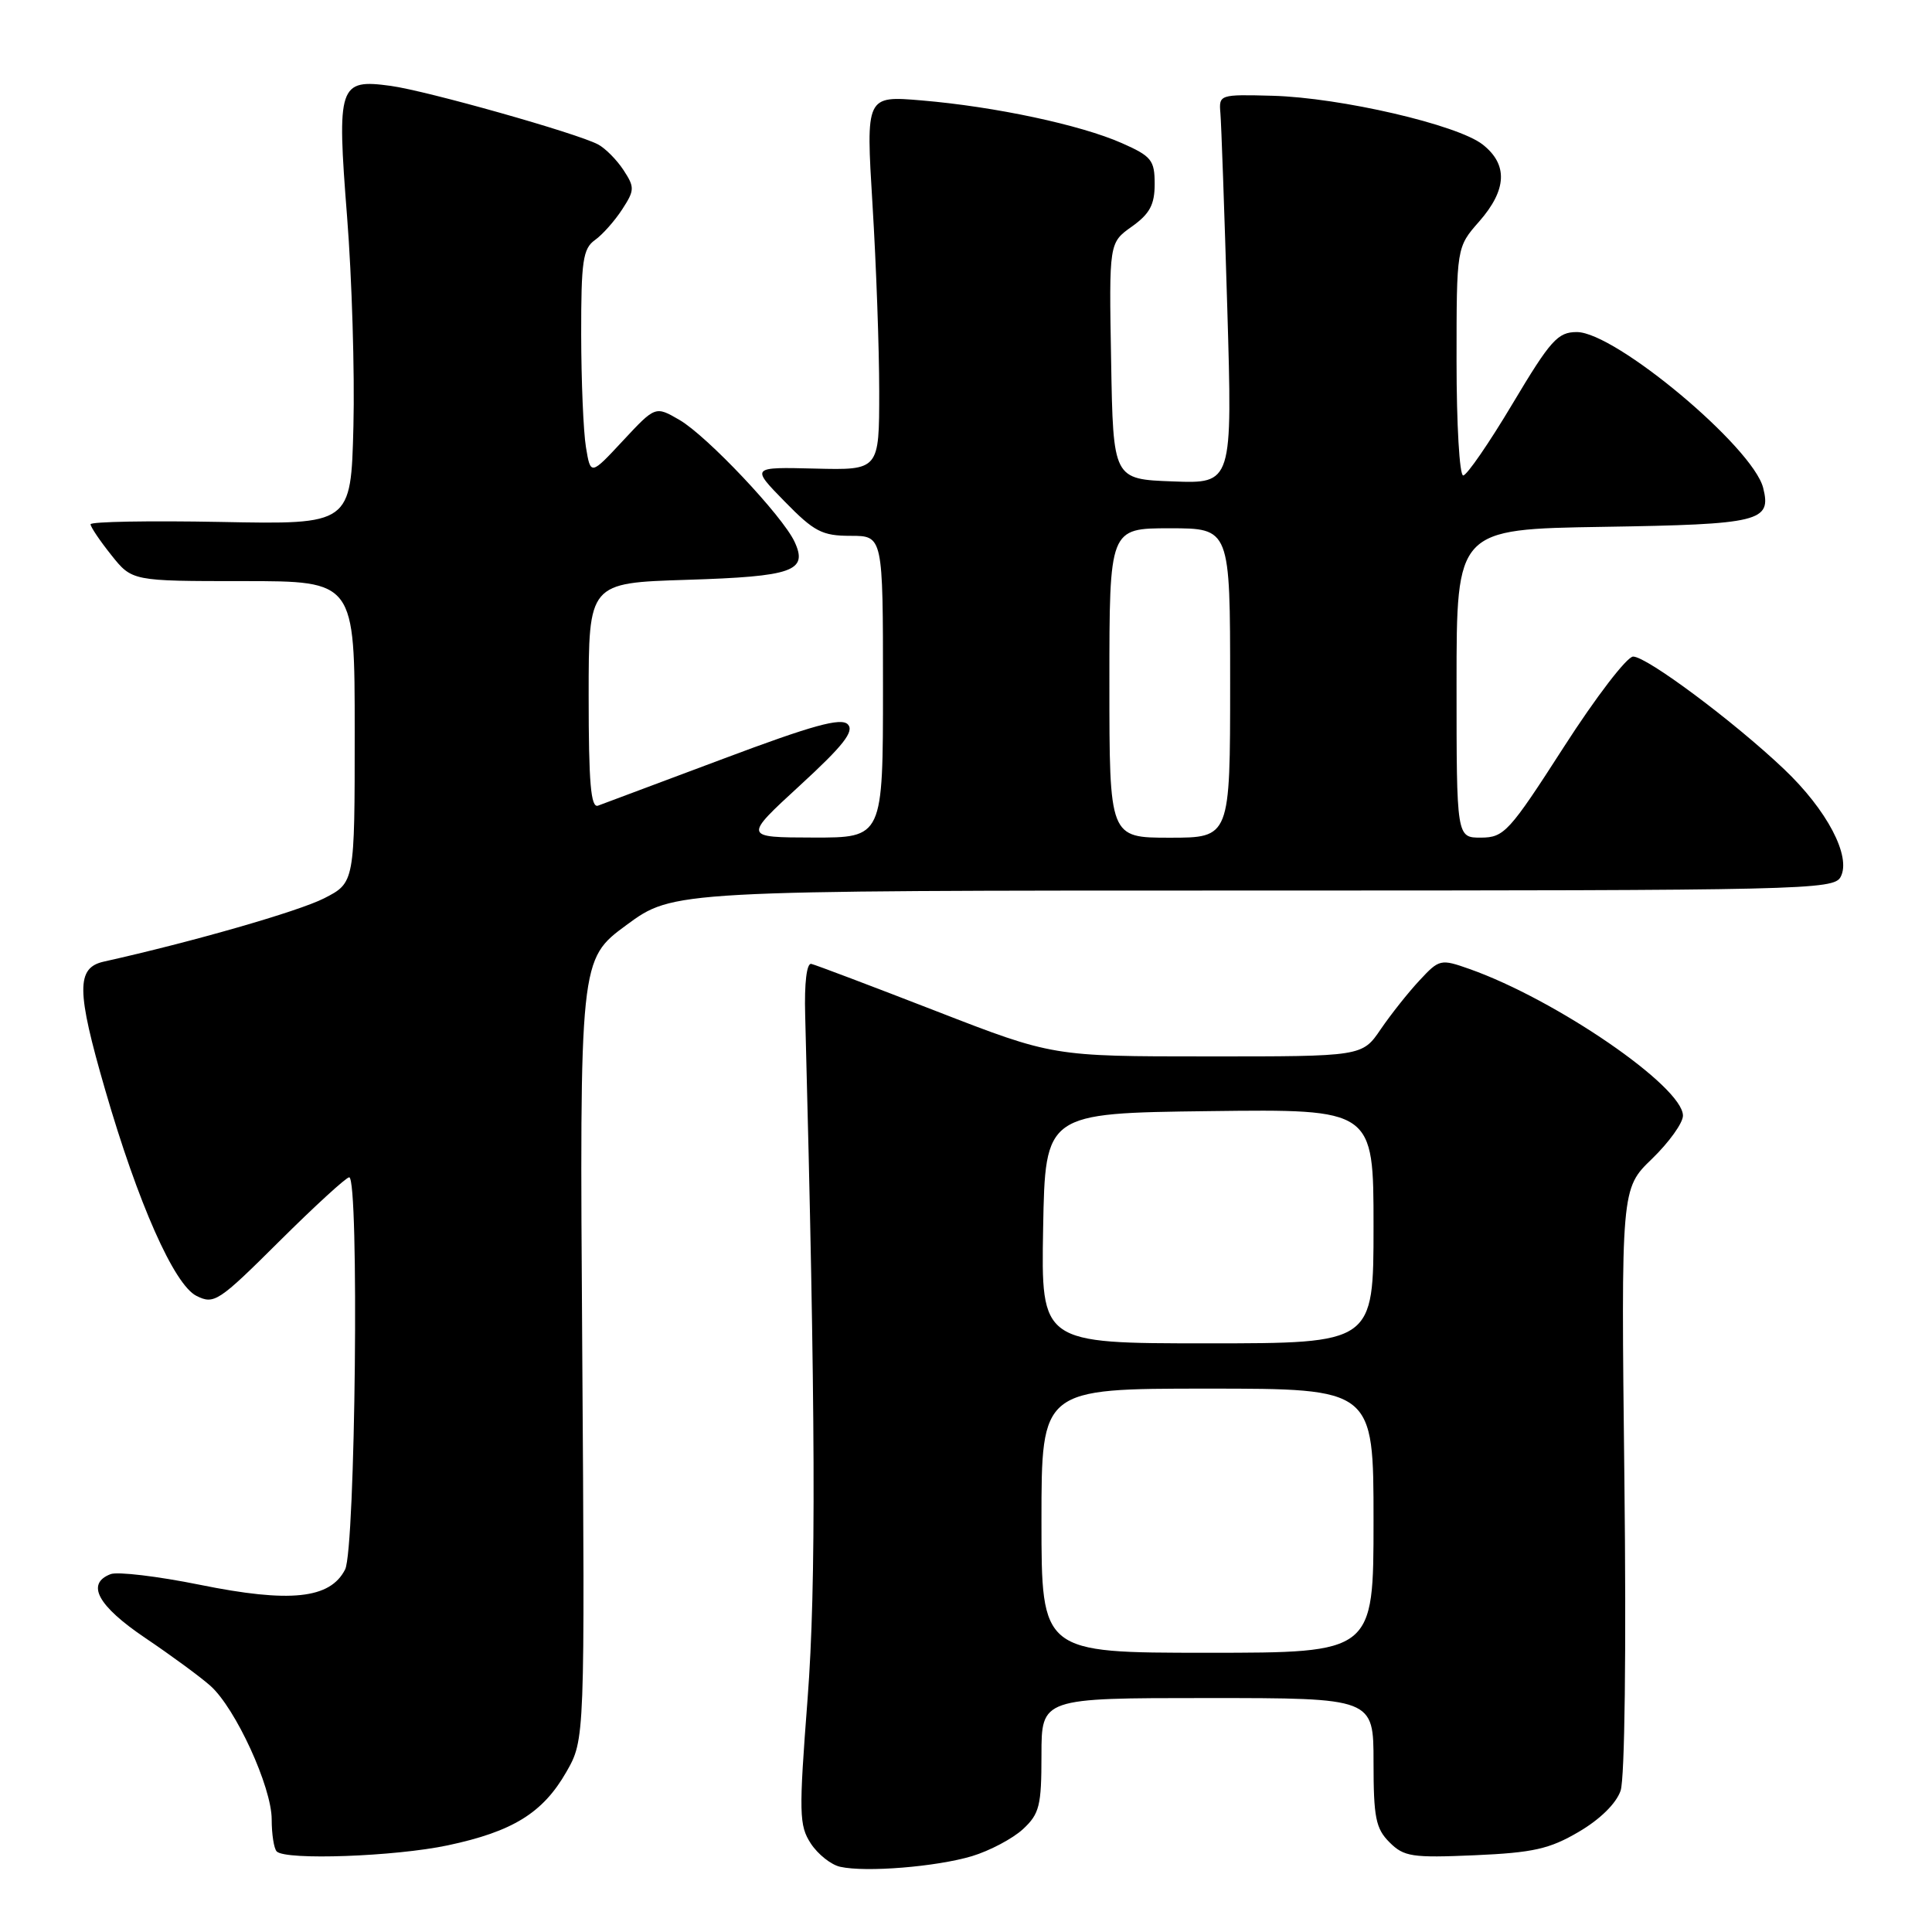 <?xml version="1.0" encoding="UTF-8" standalone="no"?>
<!DOCTYPE svg PUBLIC "-//W3C//DTD SVG 1.1//EN" "http://www.w3.org/Graphics/SVG/1.1/DTD/svg11.dtd" >
<svg xmlns="http://www.w3.org/2000/svg" xmlns:xlink="http://www.w3.org/1999/xlink" version="1.1" viewBox="0 0 256 256">
 <g >
 <path fill="currentColor"
d=" M 128.79 245.95 C 131.14 245.24 134.18 243.63 135.54 242.38 C 137.74 240.34 138.00 239.28 138.00 232.55 C 138.00 225.00 138.00 225.00 160.00 225.00 C 182.00 225.00 182.00 225.00 182.00 233.50 C 182.00 240.82 182.29 242.29 184.11 244.11 C 186.03 246.03 187.10 246.19 195.41 245.83 C 203.15 245.49 205.33 245.00 209.19 242.73 C 212.01 241.08 214.16 238.97 214.74 237.27 C 215.29 235.63 215.50 218.79 215.24 196.00 C 214.80 157.50 214.80 157.50 218.90 153.55 C 221.15 151.37 223.00 148.80 223.00 147.83 C 223.00 143.99 206.19 132.45 194.70 128.39 C 190.90 127.05 190.71 127.09 188.11 129.89 C 186.63 131.47 184.32 134.38 182.96 136.37 C 180.50 139.99 180.50 139.99 160.00 139.98 C 139.50 139.98 139.50 139.98 124.00 133.96 C 115.47 130.65 108.05 127.84 107.50 127.72 C 106.89 127.59 106.57 130.26 106.69 134.50 C 108.07 186.90 108.16 210.10 107.01 225.09 C 105.84 240.34 105.88 241.88 107.44 244.28 C 108.38 245.71 110.13 247.10 111.33 247.36 C 114.74 248.12 124.07 247.36 128.79 245.95 Z  M 59.32 244.52 C 67.94 242.69 71.93 240.23 75.04 234.80 C 77.50 230.50 77.50 230.50 77.15 178.82 C 76.80 127.14 76.80 127.14 83.01 122.57 C 89.22 118.00 89.22 118.00 166.07 118.00 C 239.08 118.00 242.98 117.91 243.89 116.20 C 245.34 113.50 242.09 107.31 236.37 101.89 C 229.72 95.58 218.21 87.00 216.40 87.00 C 215.58 87.00 211.45 92.39 207.21 98.99 C 199.97 110.25 199.30 110.97 196.25 110.99 C 193.00 111.00 193.00 111.00 193.00 90.56 C 193.00 70.12 193.00 70.12 212.45 69.81 C 233.23 69.48 234.75 69.11 233.63 64.65 C 232.27 59.25 214.04 44.00 208.94 44.00 C 206.41 44.00 205.46 45.06 200.42 53.50 C 197.30 58.73 194.36 63.00 193.88 63.00 C 193.39 63.00 193.00 56.20 193.00 47.88 C 193.00 32.76 193.00 32.76 196.00 29.35 C 199.68 25.15 199.84 21.80 196.46 19.15 C 193.13 16.53 177.65 12.94 168.63 12.69 C 161.59 12.50 161.50 12.53 161.71 15.00 C 161.83 16.38 162.24 27.98 162.62 40.79 C 163.31 64.09 163.31 64.09 155.41 63.79 C 147.50 63.50 147.50 63.50 147.23 47.84 C 146.95 32.17 146.95 32.17 149.98 30.02 C 152.35 28.33 153.00 27.12 153.00 24.38 C 153.00 21.22 152.58 20.70 148.64 18.96 C 143.19 16.55 131.86 14.13 122.15 13.31 C 114.73 12.68 114.73 12.68 115.61 27.09 C 116.10 35.02 116.50 46.18 116.50 51.90 C 116.50 62.30 116.50 62.30 108.00 62.09 C 99.50 61.88 99.50 61.88 103.96 66.44 C 107.88 70.45 108.93 71.00 112.71 71.00 C 117.00 71.00 117.00 71.00 117.00 91.00 C 117.00 111.00 117.00 111.00 107.75 110.98 C 98.50 110.96 98.50 110.96 106.00 104.07 C 111.75 98.79 113.23 96.90 112.34 95.98 C 111.45 95.06 107.69 96.09 95.84 100.54 C 87.40 103.71 79.94 106.50 79.25 106.75 C 78.29 107.11 78.00 103.79 78.00 92.23 C 78.00 77.24 78.00 77.24 90.99 76.83 C 105.08 76.39 107.10 75.68 105.28 71.78 C 103.68 68.35 93.67 57.75 90.03 55.64 C 86.84 53.79 86.84 53.79 82.55 58.39 C 78.26 63.00 78.26 63.00 77.64 59.25 C 77.30 57.19 77.02 50.46 77.01 44.31 C 77.00 34.60 77.24 32.94 78.83 31.81 C 79.84 31.09 81.46 29.26 82.44 27.75 C 84.10 25.20 84.11 24.82 82.62 22.54 C 81.73 21.18 80.21 19.65 79.25 19.14 C 76.48 17.66 56.58 12.04 51.78 11.38 C 44.88 10.44 44.62 11.23 45.99 28.71 C 46.63 36.84 47.01 49.35 46.83 56.50 C 46.50 69.50 46.50 69.50 29.25 69.16 C 19.76 68.98 12.00 69.12 12.00 69.47 C 12.00 69.82 13.24 71.66 14.75 73.55 C 17.50 77.00 17.50 77.00 32.25 77.00 C 47.00 77.00 47.00 77.00 47.00 96.98 C 47.00 116.96 47.00 116.96 42.93 119.04 C 39.54 120.76 25.55 124.79 13.75 127.42 C 10.09 128.24 10.12 131.25 13.93 144.39 C 18.28 159.41 23.07 170.23 26.03 171.71 C 28.37 172.88 28.95 172.50 37.02 164.47 C 41.71 159.81 45.87 156.00 46.27 156.00 C 47.61 156.00 47.10 205.25 45.73 207.96 C 43.75 211.86 38.44 212.42 26.47 209.99 C 20.89 208.86 15.57 208.23 14.66 208.58 C 11.35 209.85 12.95 212.79 19.25 217.04 C 22.69 219.36 26.57 222.21 27.88 223.38 C 31.21 226.34 36.00 236.79 36.00 241.08 C 36.00 243.05 36.30 244.97 36.67 245.33 C 37.86 246.52 52.32 246.00 59.32 244.52 Z  M 138.00 201.50 C 138.00 184.00 138.00 184.00 160.00 184.00 C 182.00 184.00 182.00 184.00 182.00 201.50 C 182.00 219.00 182.00 219.00 160.00 219.00 C 138.00 219.00 138.00 219.00 138.00 201.50 Z  M 138.22 162.75 C 138.50 147.50 138.50 147.50 160.25 147.23 C 182.00 146.96 182.00 146.96 182.00 162.48 C 182.00 178.00 182.00 178.00 159.97 178.00 C 137.95 178.00 137.95 178.00 138.22 162.75 Z  M 147.00 90.50 C 147.00 70.00 147.00 70.00 155.00 70.00 C 163.00 70.00 163.00 70.00 163.00 90.50 C 163.00 111.00 163.00 111.00 155.00 111.00 C 147.00 111.00 147.00 111.00 147.00 90.50 Z "/>
</g>
</svg>